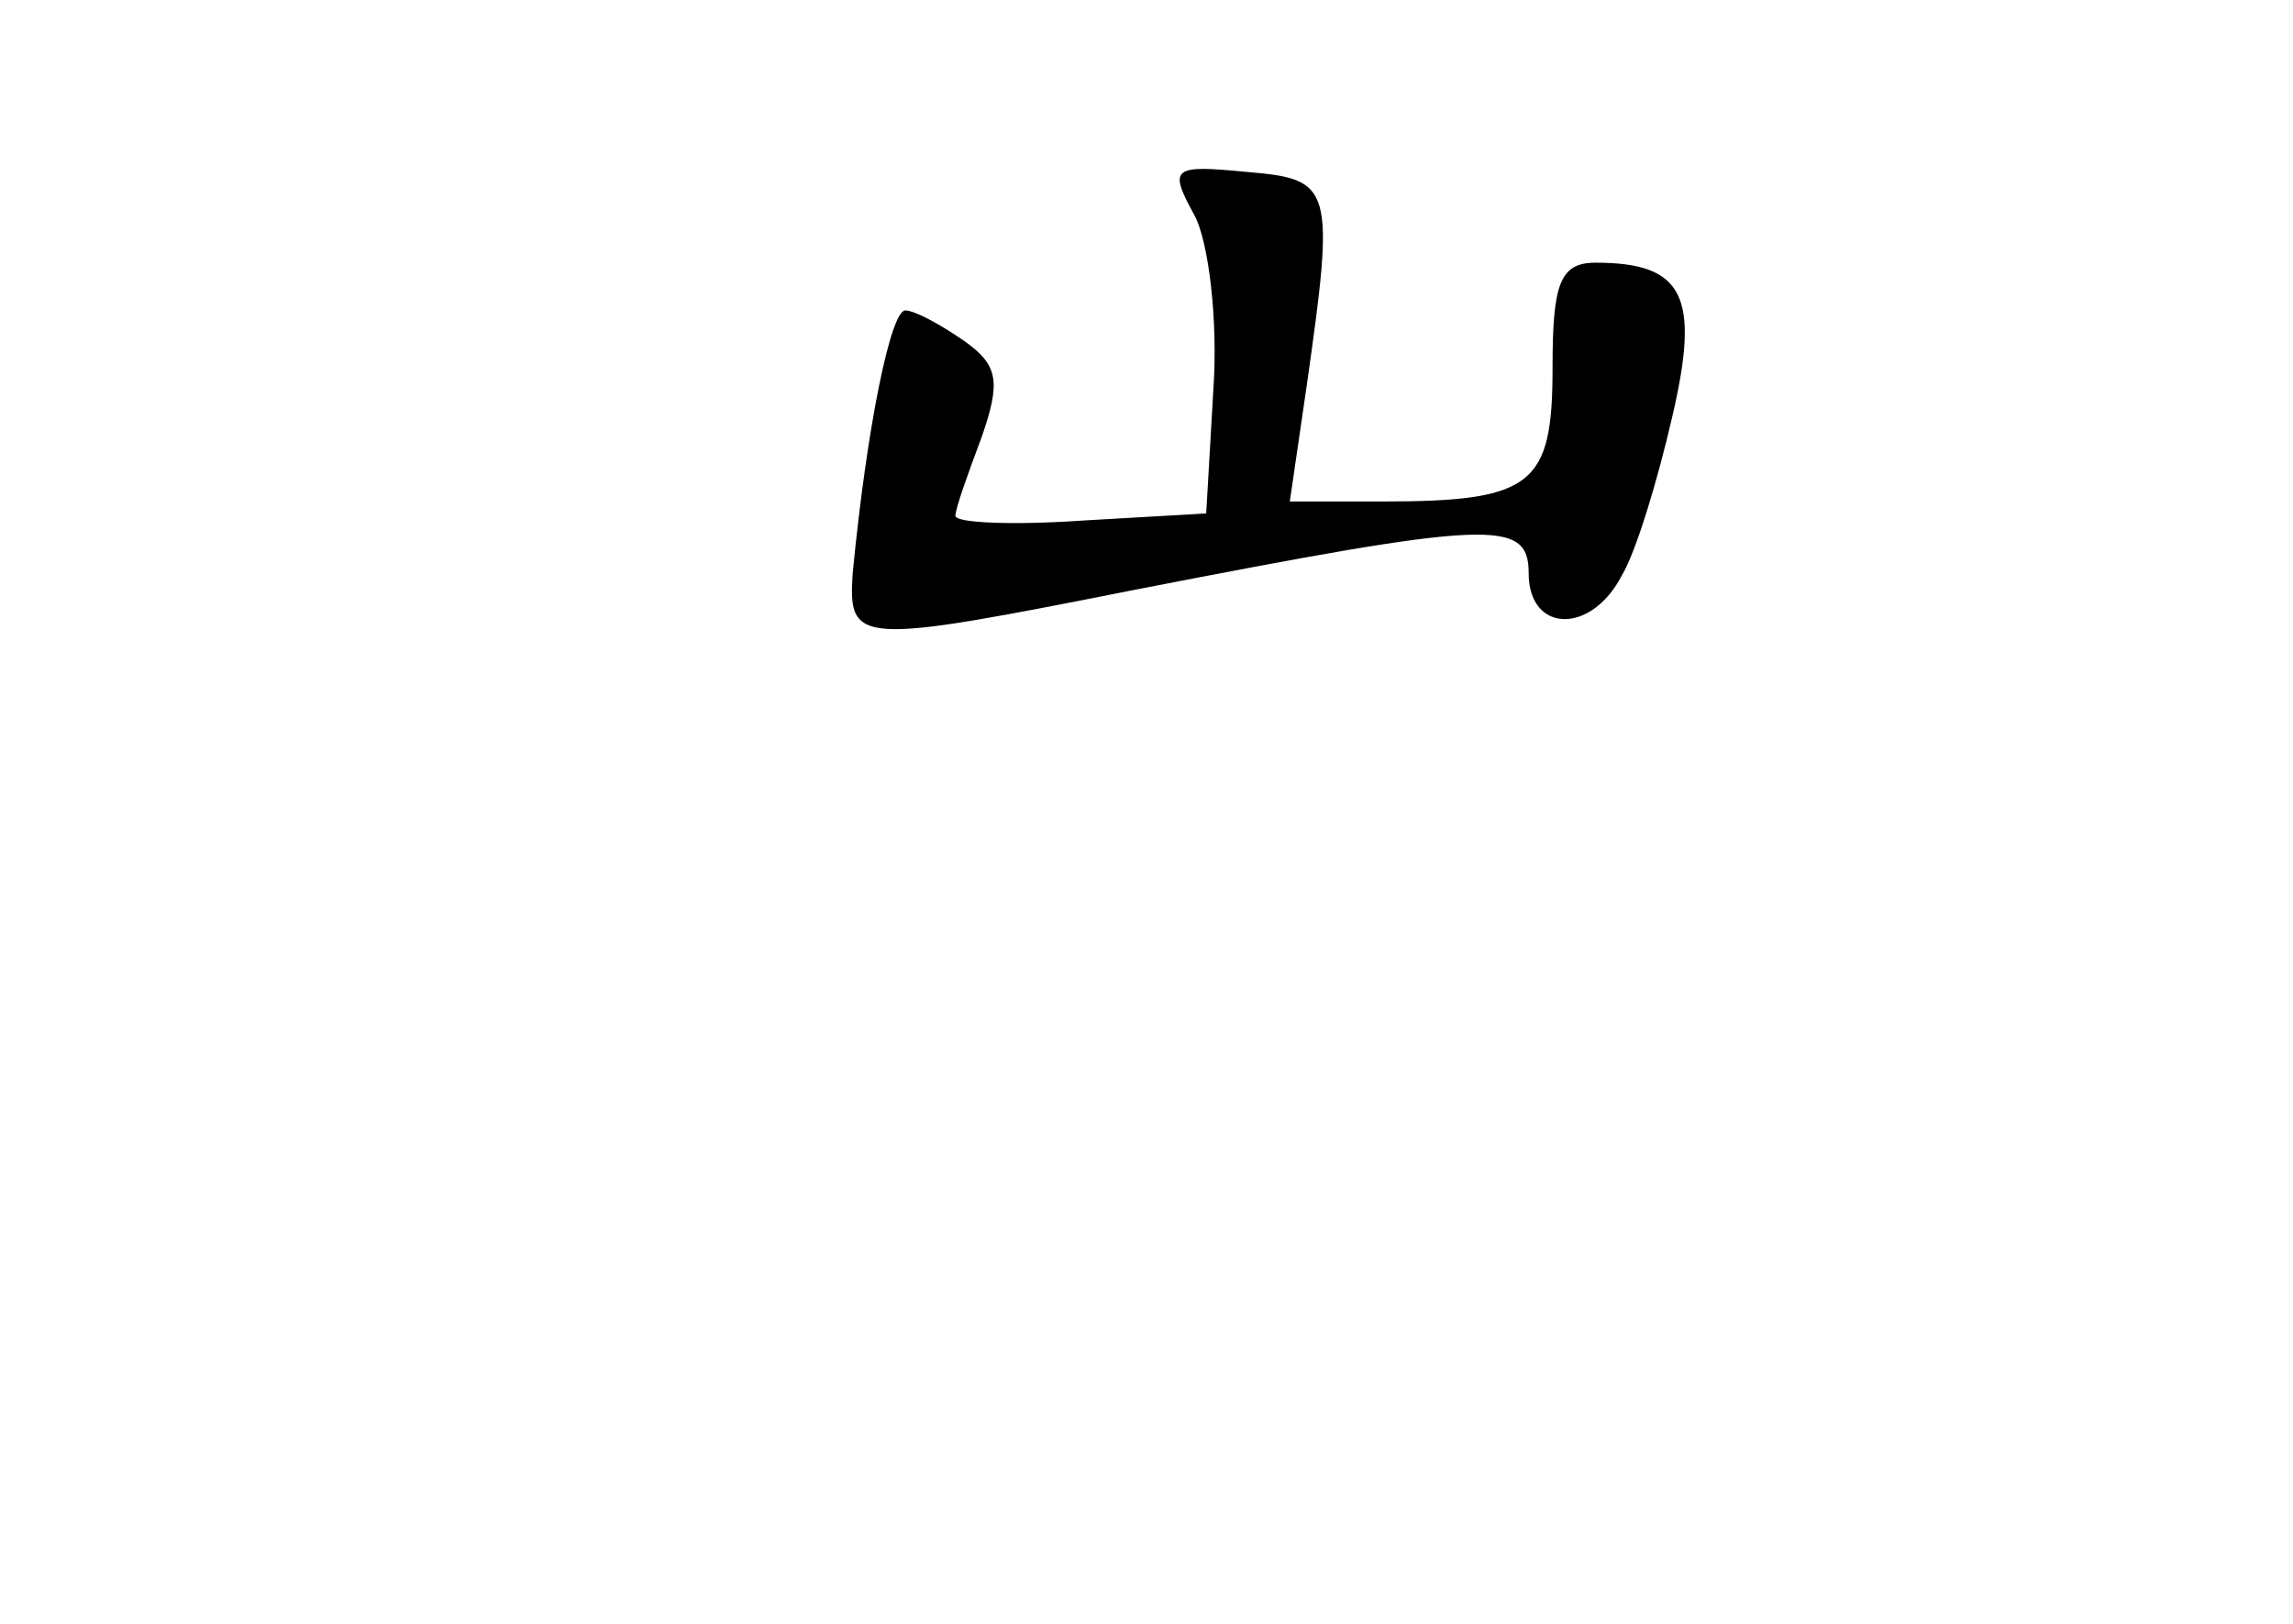 <?xml version="1.0" standalone="no"?>
<!DOCTYPE svg PUBLIC "-//W3C//DTD SVG 20010904//EN"
 "http://www.w3.org/TR/2001/REC-SVG-20010904/DTD/svg10.dtd">
<svg version="1.0" xmlns="http://www.w3.org/2000/svg"
 width="96pt" height="68pt" viewBox="0 0 96 68"
 preserveAspectRatio="xMidYMid meet">
<g transform="translate(0,68) scale(0.1,-0.1)"
fill="#000000" stroke="none">
<path d="M500 590 c6 -11 10 -44 8 -73 l-3 -52 -52 -3 c-29 -2 -53 -1 -53 2 0
3 5 17 11 33 8 23 7 30 -7 40 -10 7 -21 13 -25 13 -6 0 -16 -48 -22 -110 -2
-30 2 -30 118 -7 149 29 165 30 165 7 0 -25 26 -26 39 -1 6 10 15 40 21 66 12
51 5 65 -32 65 -15 0 -18 -9 -18 -44 0 -49 -8 -56 -71 -56 l-39 0 7 48 c12 84
11 87 -25 90 -31 3 -33 2 -22 -18z"/>
</g>
</svg>

